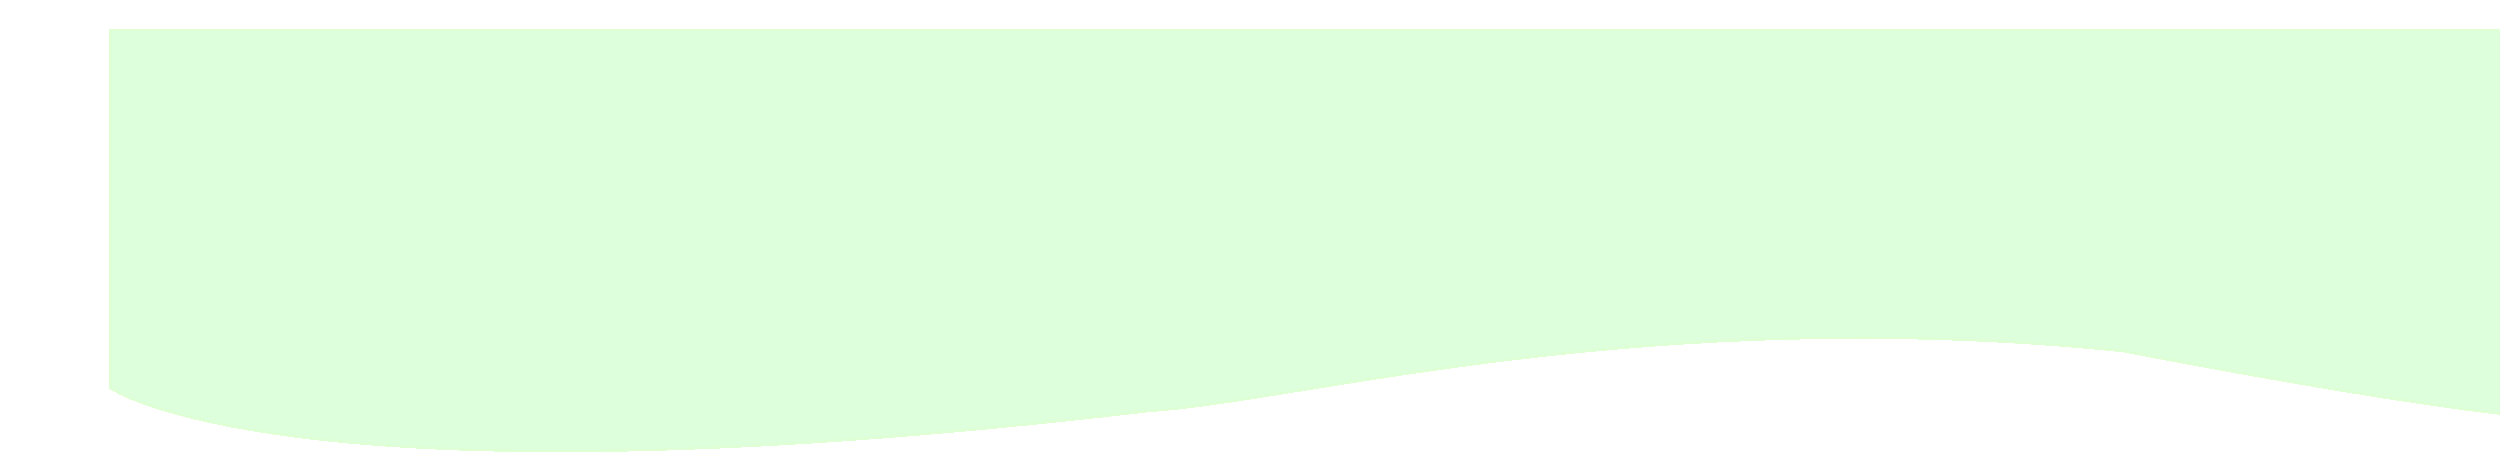 <svg width="1052" height="191" viewBox="0 0 1052 191" fill="none" xmlns="http://www.w3.org/2000/svg">
<g filter="url(#filter0_d_546_1970)">
<path d="M1054.87 -4H0V147.638C0 147.638 73.512 200.398 437 157.5C501 153.545 645.756 111.724 846.803 132.175C1138.59 188.042 1054.87 147.638 1054.87 147.638V-4Z" fill="#BDFFB8" fill-opacity="0.5" shape-rendering="crispEdges"/>
<path d="M0.5 -3.5V147.372C0.645 147.467 0.867 147.608 1.172 147.791C1.788 148.16 2.743 148.7 4.092 149.374C6.79 150.722 11.061 152.607 17.327 154.738C29.86 159.001 50.373 164.249 82.253 168.159C146.014 175.98 255.222 178.45 436.941 157.004L436.955 157.002L436.969 157.001L438.48 156.901C503.091 152.405 647.338 111.382 846.854 131.678L846.875 131.68L846.896 131.684C919.84 145.649 969.306 153.597 1002.47 157.663C1035.67 161.733 1052.48 161.907 1060.16 160.366C1062.07 159.982 1063.38 159.499 1064.22 158.97C1065.06 158.446 1065.4 157.905 1065.48 157.396C1065.56 156.872 1065.39 156.262 1064.96 155.57C1064.53 154.882 1063.86 154.165 1063.06 153.452C1061.45 152.028 1059.36 150.687 1057.65 149.697C1056.79 149.204 1056.04 148.801 1055.51 148.521C1055.24 148.382 1055.02 148.273 1054.88 148.199C1054.8 148.163 1054.75 148.135 1054.71 148.116C1054.69 148.107 1054.67 148.099 1054.67 148.095C1054.66 148.092 1054.66 148.091 1054.65 148.09C1054.65 148.089 1054.65 148.089 1054.65 148.089V148.088L1054.37 147.952V-3.5H0.5Z" stroke="#DFFFD5" shape-rendering="crispEdges"/>
</g>
<defs>
<filter id="filter0_d_546_1970" x="0" y="-4" width="1112" height="194.307" filterUnits="userSpaceOnUse" color-interpolation-filters="sRGB">
<feFlood flood-opacity="0" result="BackgroundImageFix"/>
<feColorMatrix in="SourceAlpha" type="matrix" values="0 0 0 0 0 0 0 0 0 0 0 0 0 0 0 0 0 0 127 0" result="hardAlpha"/>
<feOffset dx="46" dy="16"/>
<feComposite in2="hardAlpha" operator="out"/>
<feColorMatrix type="matrix" values="0 0 0 0 0.788 0 0 0 0 0.983 0 0 0 0 0.774 0 0 0 0.25 0"/>
<feBlend mode="normal" in2="BackgroundImageFix" result="effect1_dropShadow_546_1970"/>
<feBlend mode="normal" in="SourceGraphic" in2="effect1_dropShadow_546_1970" result="shape"/>
</filter>
</defs>
</svg>
